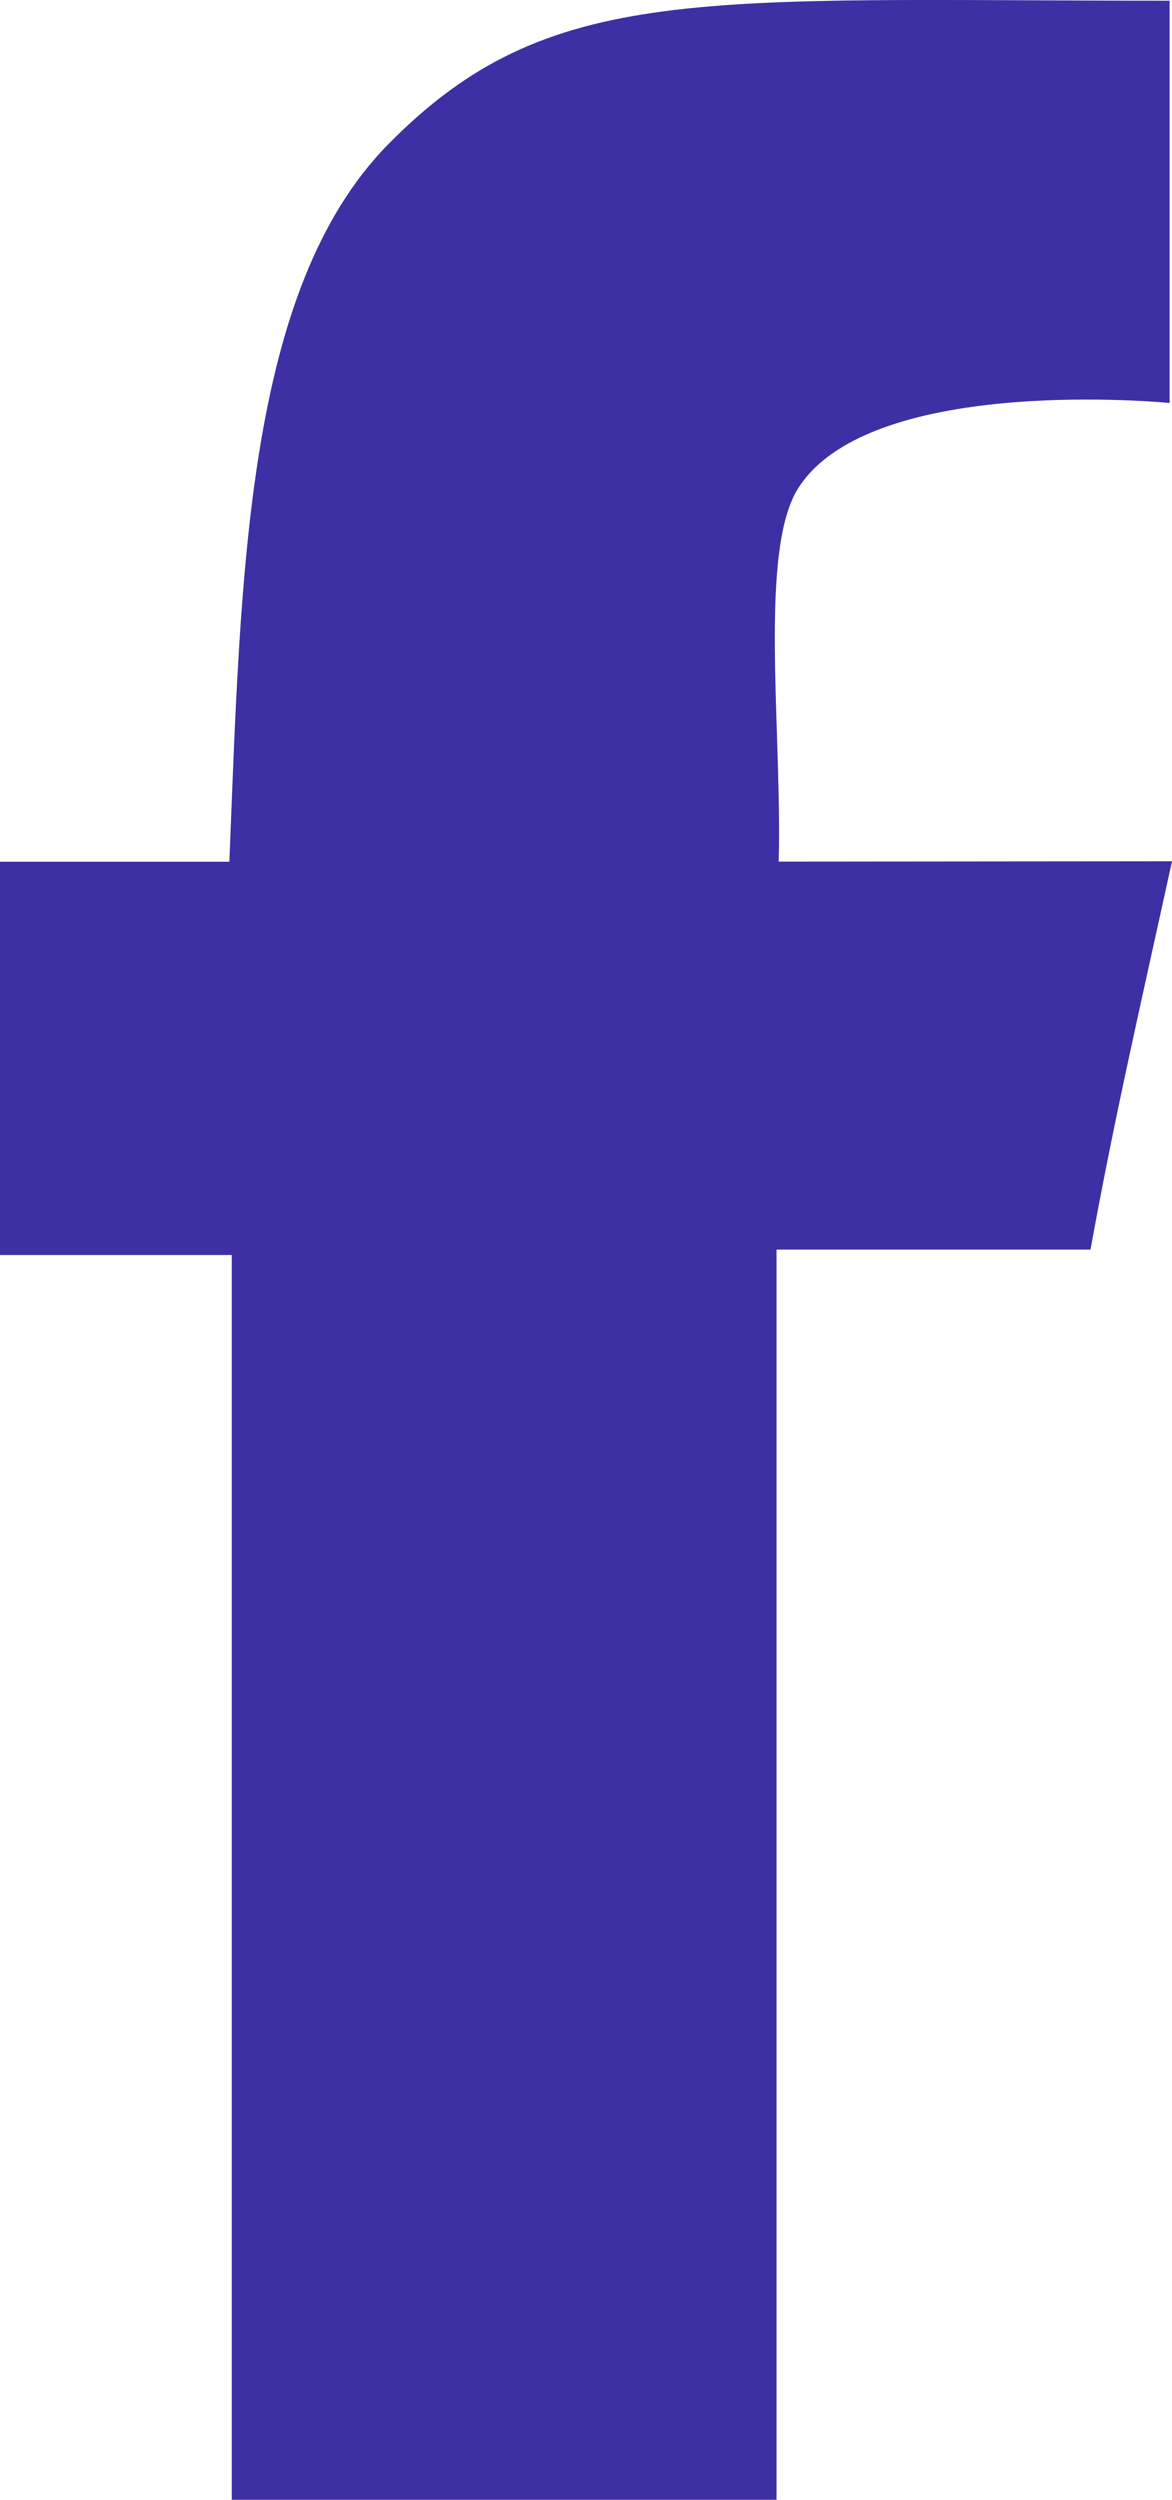 <svg xmlns="http://www.w3.org/2000/svg" width="9.75" height="20.793" viewBox="0 0 9.75 20.793"><defs><style>.a{fill:#3d2fa4;}</style></defs><g transform="translate(0 0)"><g transform="translate(0 0)"><path class="a" d="M23.493,7.146c.03-1.086-.171-2.6.168-3.115.617-.945,3.084-.7,3.084-.7V-.015c-3.891,0-5.165-.163-6.5,1.194-1.188,1.206-1.225,3.576-1.322,5.968H17.015v3.271h1.928c0,3.411,0,7.15,0,10.355h4.532v-10.4h2.612c.2-1.1.4-1.96.678-3.23Z" transform="translate(-17.015 0.021)"/></g></g></svg>